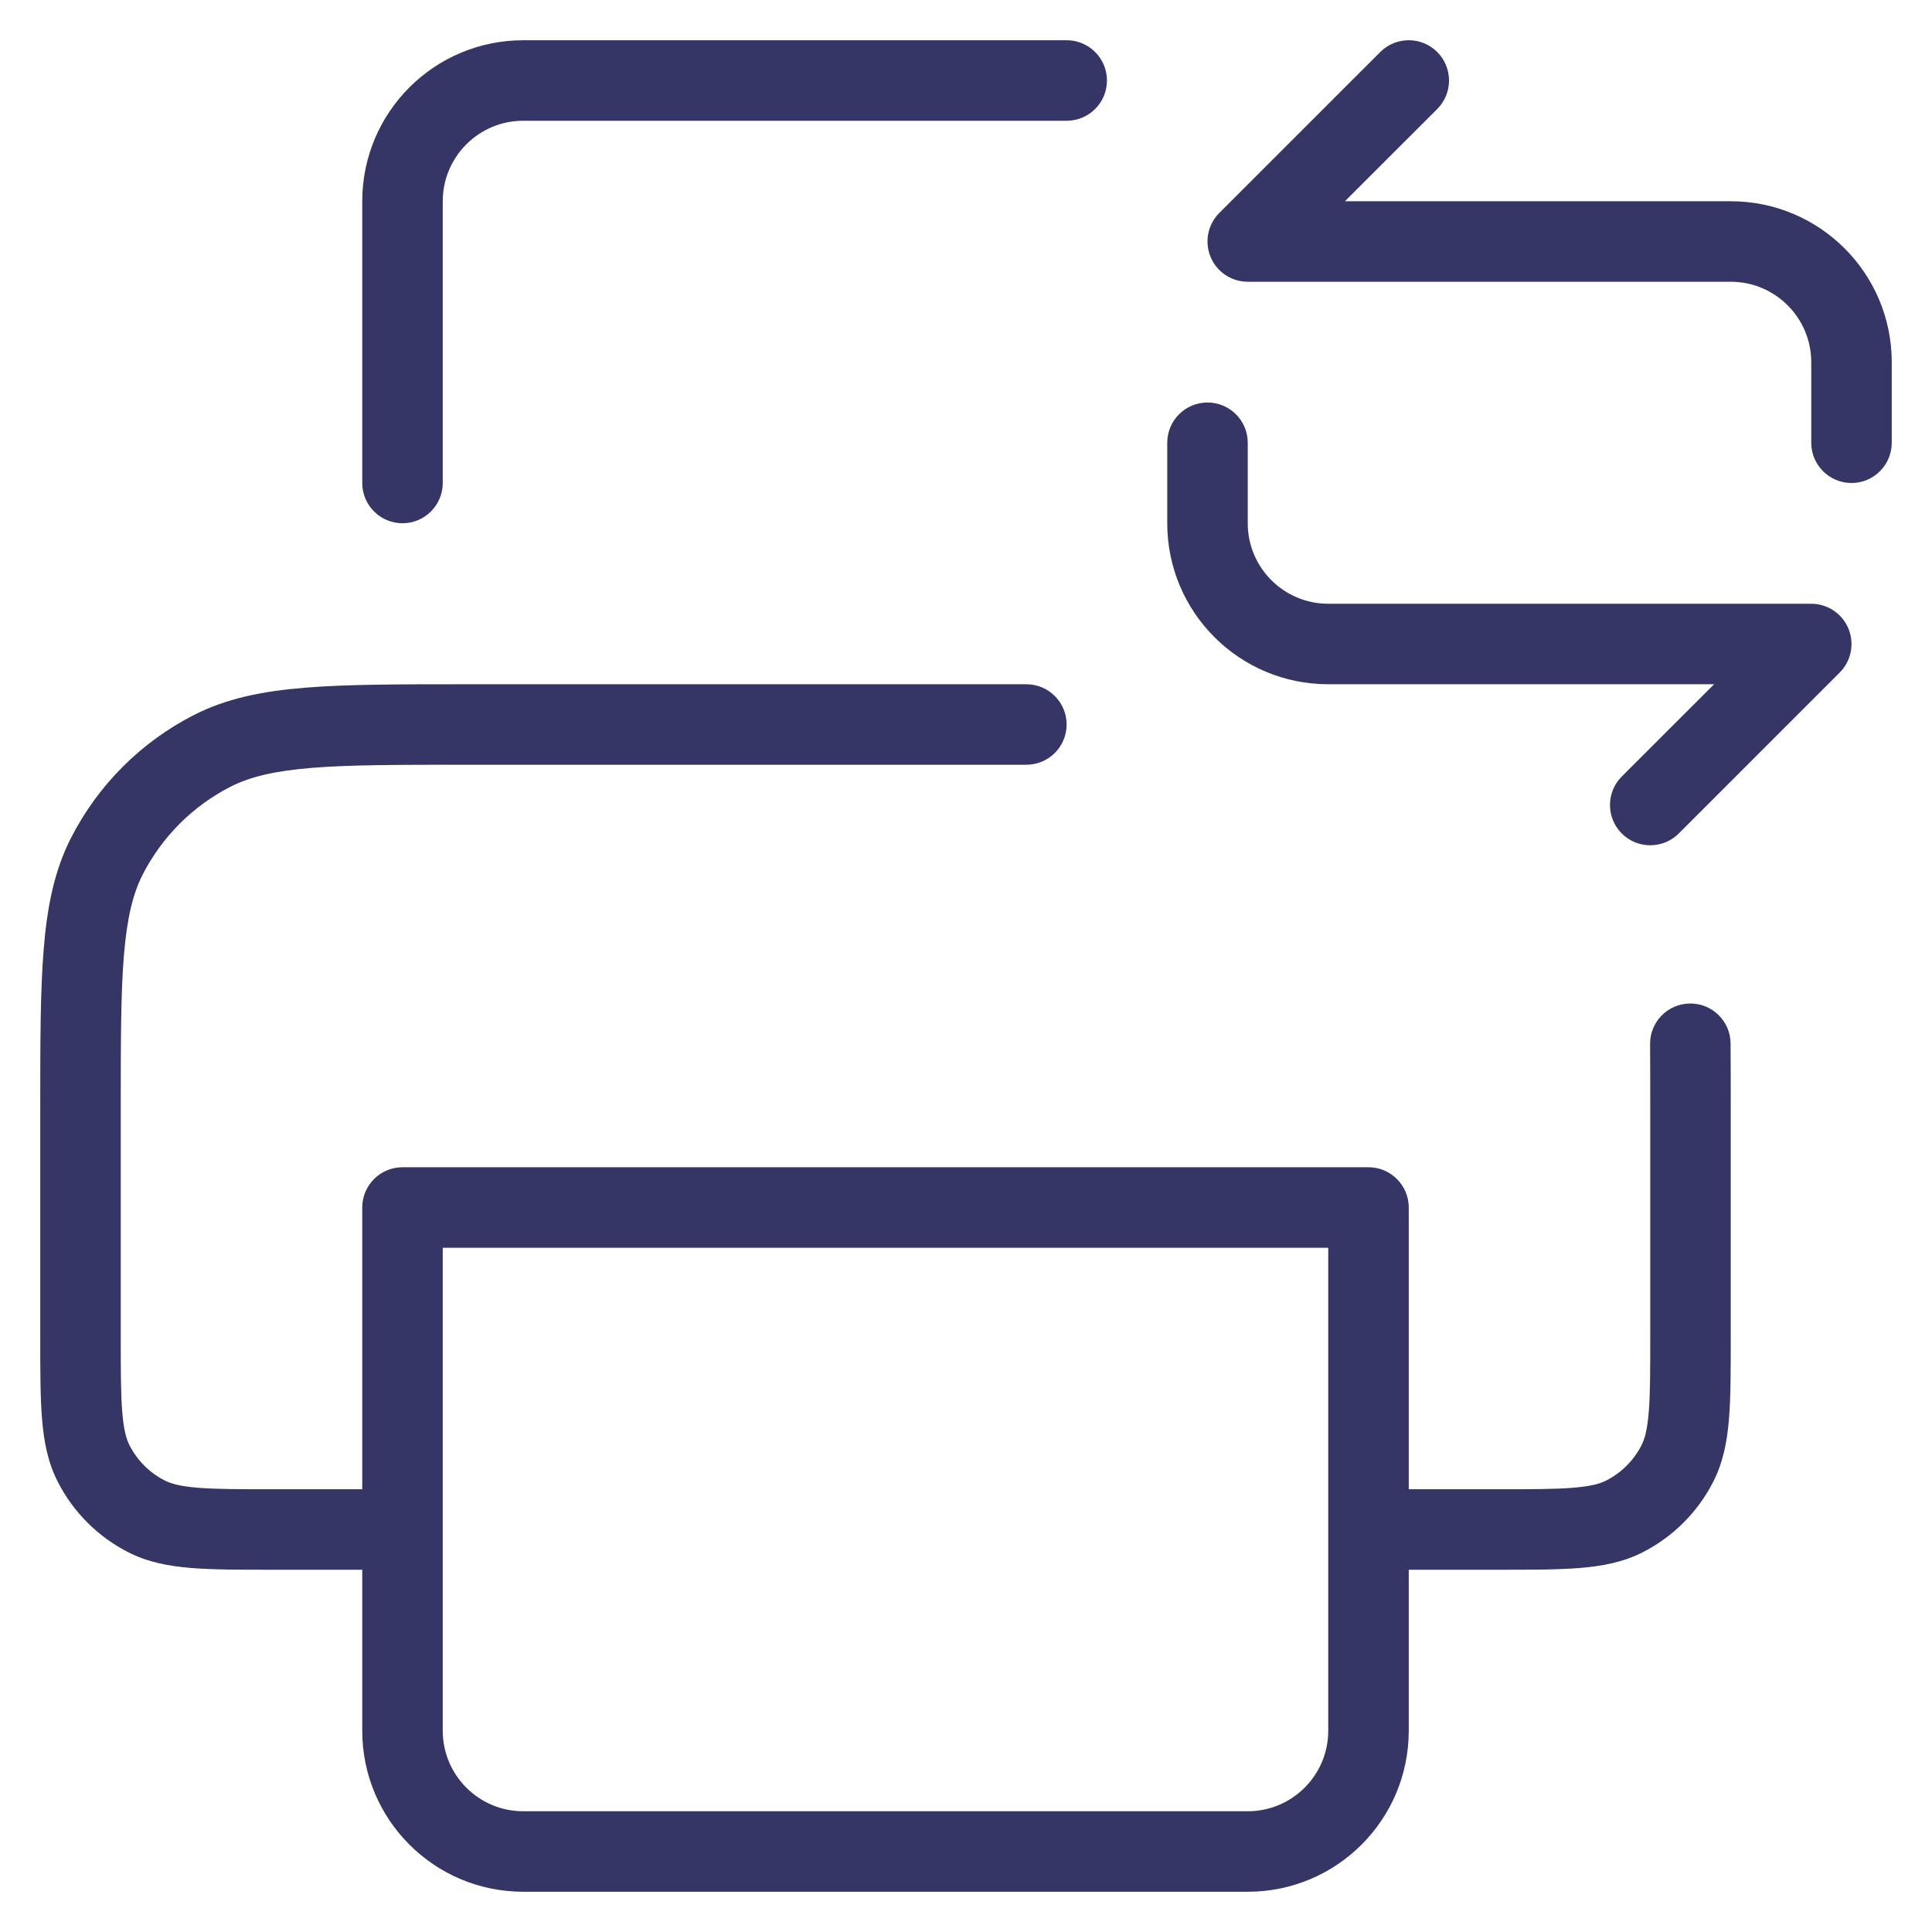 <svg width="24" height="24" viewBox="0 0 24 24" fill="none" xmlns="http://www.w3.org/2000/svg">
<g clip-path="url(#clip0_9001_286208)">
<path d="M23 6C23.276 6 23.5 5.776 23.5 5.5V4.5C23.5 3.395 22.605 2.5 21.5 2.5H16.707L17.854 1.354C18.049 1.158 18.049 0.842 17.854 0.646C17.658 0.451 17.342 0.451 17.146 0.646L15.146 2.646C15.003 2.789 14.961 3.005 15.038 3.191C15.115 3.378 15.298 3.5 15.5 3.5H21.5C22.052 3.5 22.5 3.948 22.5 4.5V5.5C22.5 5.776 22.724 6 23 6Z" fill="#353566"/>
<path d="M5.5 2.5C5.5 1.948 5.948 1.5 6.5 1.5H13.251C13.527 1.5 13.751 1.276 13.751 1C13.751 0.724 13.527 0.5 13.251 0.5H6.5C5.395 0.5 4.5 1.395 4.5 2.5V6C4.5 6.276 4.724 6.5 5 6.5C5.276 6.5 5.5 6.276 5.5 6V2.5Z" fill="#353566"/>
<path fill-rule="evenodd" clip-rule="evenodd" d="M12.75 8.5H5.778C4.957 8.5 4.31 8.5 3.789 8.543C3.258 8.586 2.814 8.676 2.411 8.881C1.752 9.217 1.217 9.752 0.881 10.411C0.676 10.814 0.586 11.258 0.543 11.789C0.5 12.309 0.5 12.957 0.5 13.778V16.621C0.5 17.023 0.5 17.355 0.522 17.626C0.545 17.907 0.594 18.165 0.718 18.408C0.91 18.784 1.216 19.09 1.592 19.282C1.835 19.406 2.093 19.455 2.374 19.478C2.645 19.5 2.977 19.5 3.379 19.5H4.5V21.5C4.5 22.605 5.395 23.5 6.5 23.5H15.5C16.605 23.5 17.5 22.605 17.5 21.5V19.5H18.621C19.023 19.5 19.355 19.5 19.626 19.478C19.907 19.455 20.165 19.406 20.408 19.282C20.784 19.09 21.09 18.784 21.282 18.408C21.406 18.165 21.455 17.907 21.478 17.626C21.5 17.355 21.5 17.023 21.5 16.621V13.798C21.5 13.495 21.5 13.217 21.498 12.962C21.496 12.686 21.27 12.463 20.994 12.466C20.718 12.468 20.496 12.693 20.498 12.97C20.5 13.22 20.5 13.495 20.5 13.8V16.6C20.5 17.028 20.5 17.319 20.481 17.544C20.463 17.764 20.431 17.876 20.391 17.954C20.295 18.142 20.142 18.295 19.954 18.391C19.876 18.431 19.764 18.463 19.544 18.481C19.319 18.5 19.028 18.5 18.6 18.5H17.5V15C17.5 14.724 17.276 14.5 17 14.5H5C4.724 14.5 4.5 14.724 4.5 15V18.5H3.4C2.972 18.5 2.681 18.5 2.456 18.481C2.236 18.463 2.124 18.431 2.046 18.391C1.858 18.295 1.705 18.142 1.609 17.954C1.569 17.876 1.537 17.764 1.519 17.544C1.5 17.319 1.5 17.028 1.5 16.6V13.8C1.5 12.952 1.5 12.345 1.539 11.87C1.578 11.401 1.651 11.104 1.772 10.865C2.012 10.395 2.395 10.012 2.865 9.772C3.104 9.651 3.401 9.578 3.87 9.539C4.346 9.5 4.952 9.5 5.8 9.5H12.75C13.026 9.5 13.25 9.276 13.25 9C13.25 8.724 13.026 8.5 12.75 8.5ZM5.5 21.5C5.5 22.052 5.948 22.5 6.5 22.5H15.5C16.052 22.5 16.5 22.052 16.5 21.5V15.5H5.5V21.5Z" fill="#353566"/>
<path d="M16.5 8.5C15.395 8.5 14.5 7.605 14.5 6.5V5.5C14.5 5.224 14.724 5 15 5C15.276 5 15.5 5.224 15.5 5.5V6.5C15.5 7.052 15.948 7.5 16.5 7.5H22.5C22.702 7.5 22.885 7.622 22.962 7.809C23.039 7.995 22.997 8.211 22.854 8.354L20.854 10.354C20.658 10.549 20.342 10.549 20.146 10.354C19.951 10.158 19.951 9.842 20.146 9.646L21.293 8.5H16.5Z" fill="#353566"/>
</g>
<defs>
<clipPath id="clip0_9001_286208">
<rect width="24" height="24" fill="white"/>
</clipPath>
</defs>
</svg>
